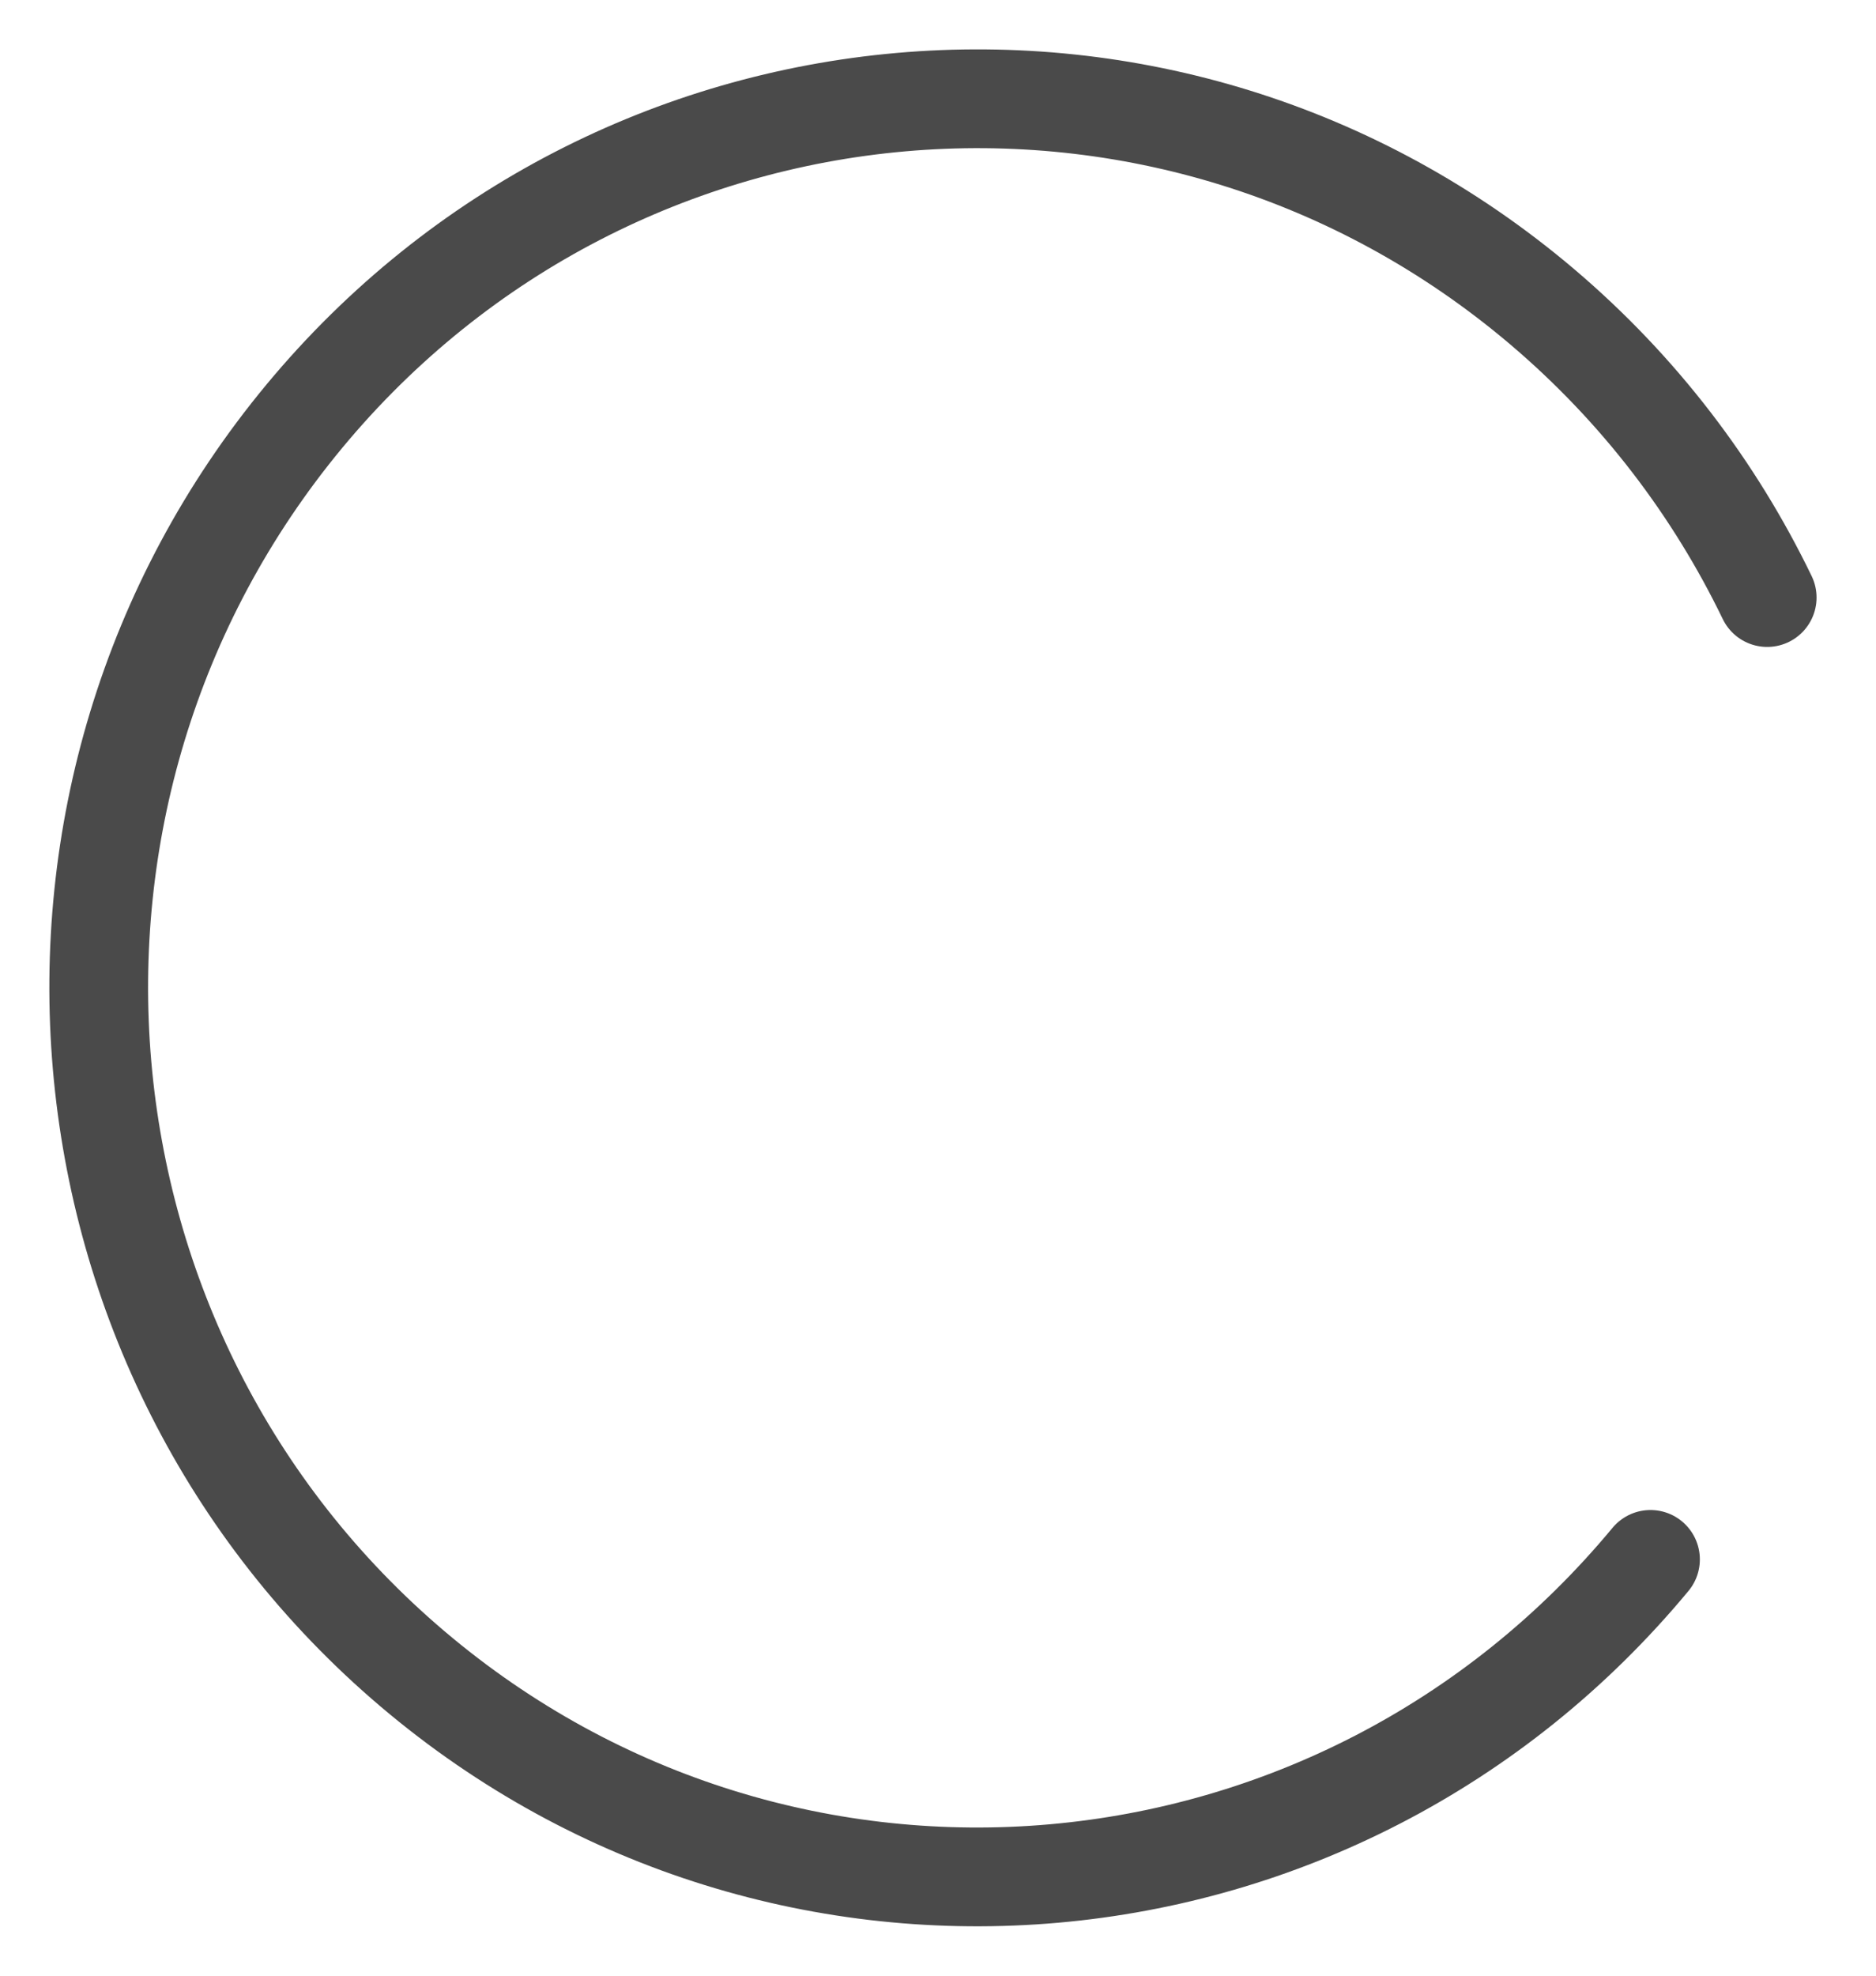 <svg width="19" height="20" viewBox="0 0 19 20" fill="none" xmlns="http://www.w3.org/2000/svg">
<path d="M16.716 15.786C13.557 19.593 7.944 20.089 4.178 16.894C0.414 13.7 -0.077 8.023 3.082 4.214C6.241 0.407 11.854 -0.089 15.62 3.106C16.606 3.943 17.367 4.951 17.898 6.049" stroke="#4A4A4A" stroke-linecap="round" stroke-linejoin="round"/>
</svg>
